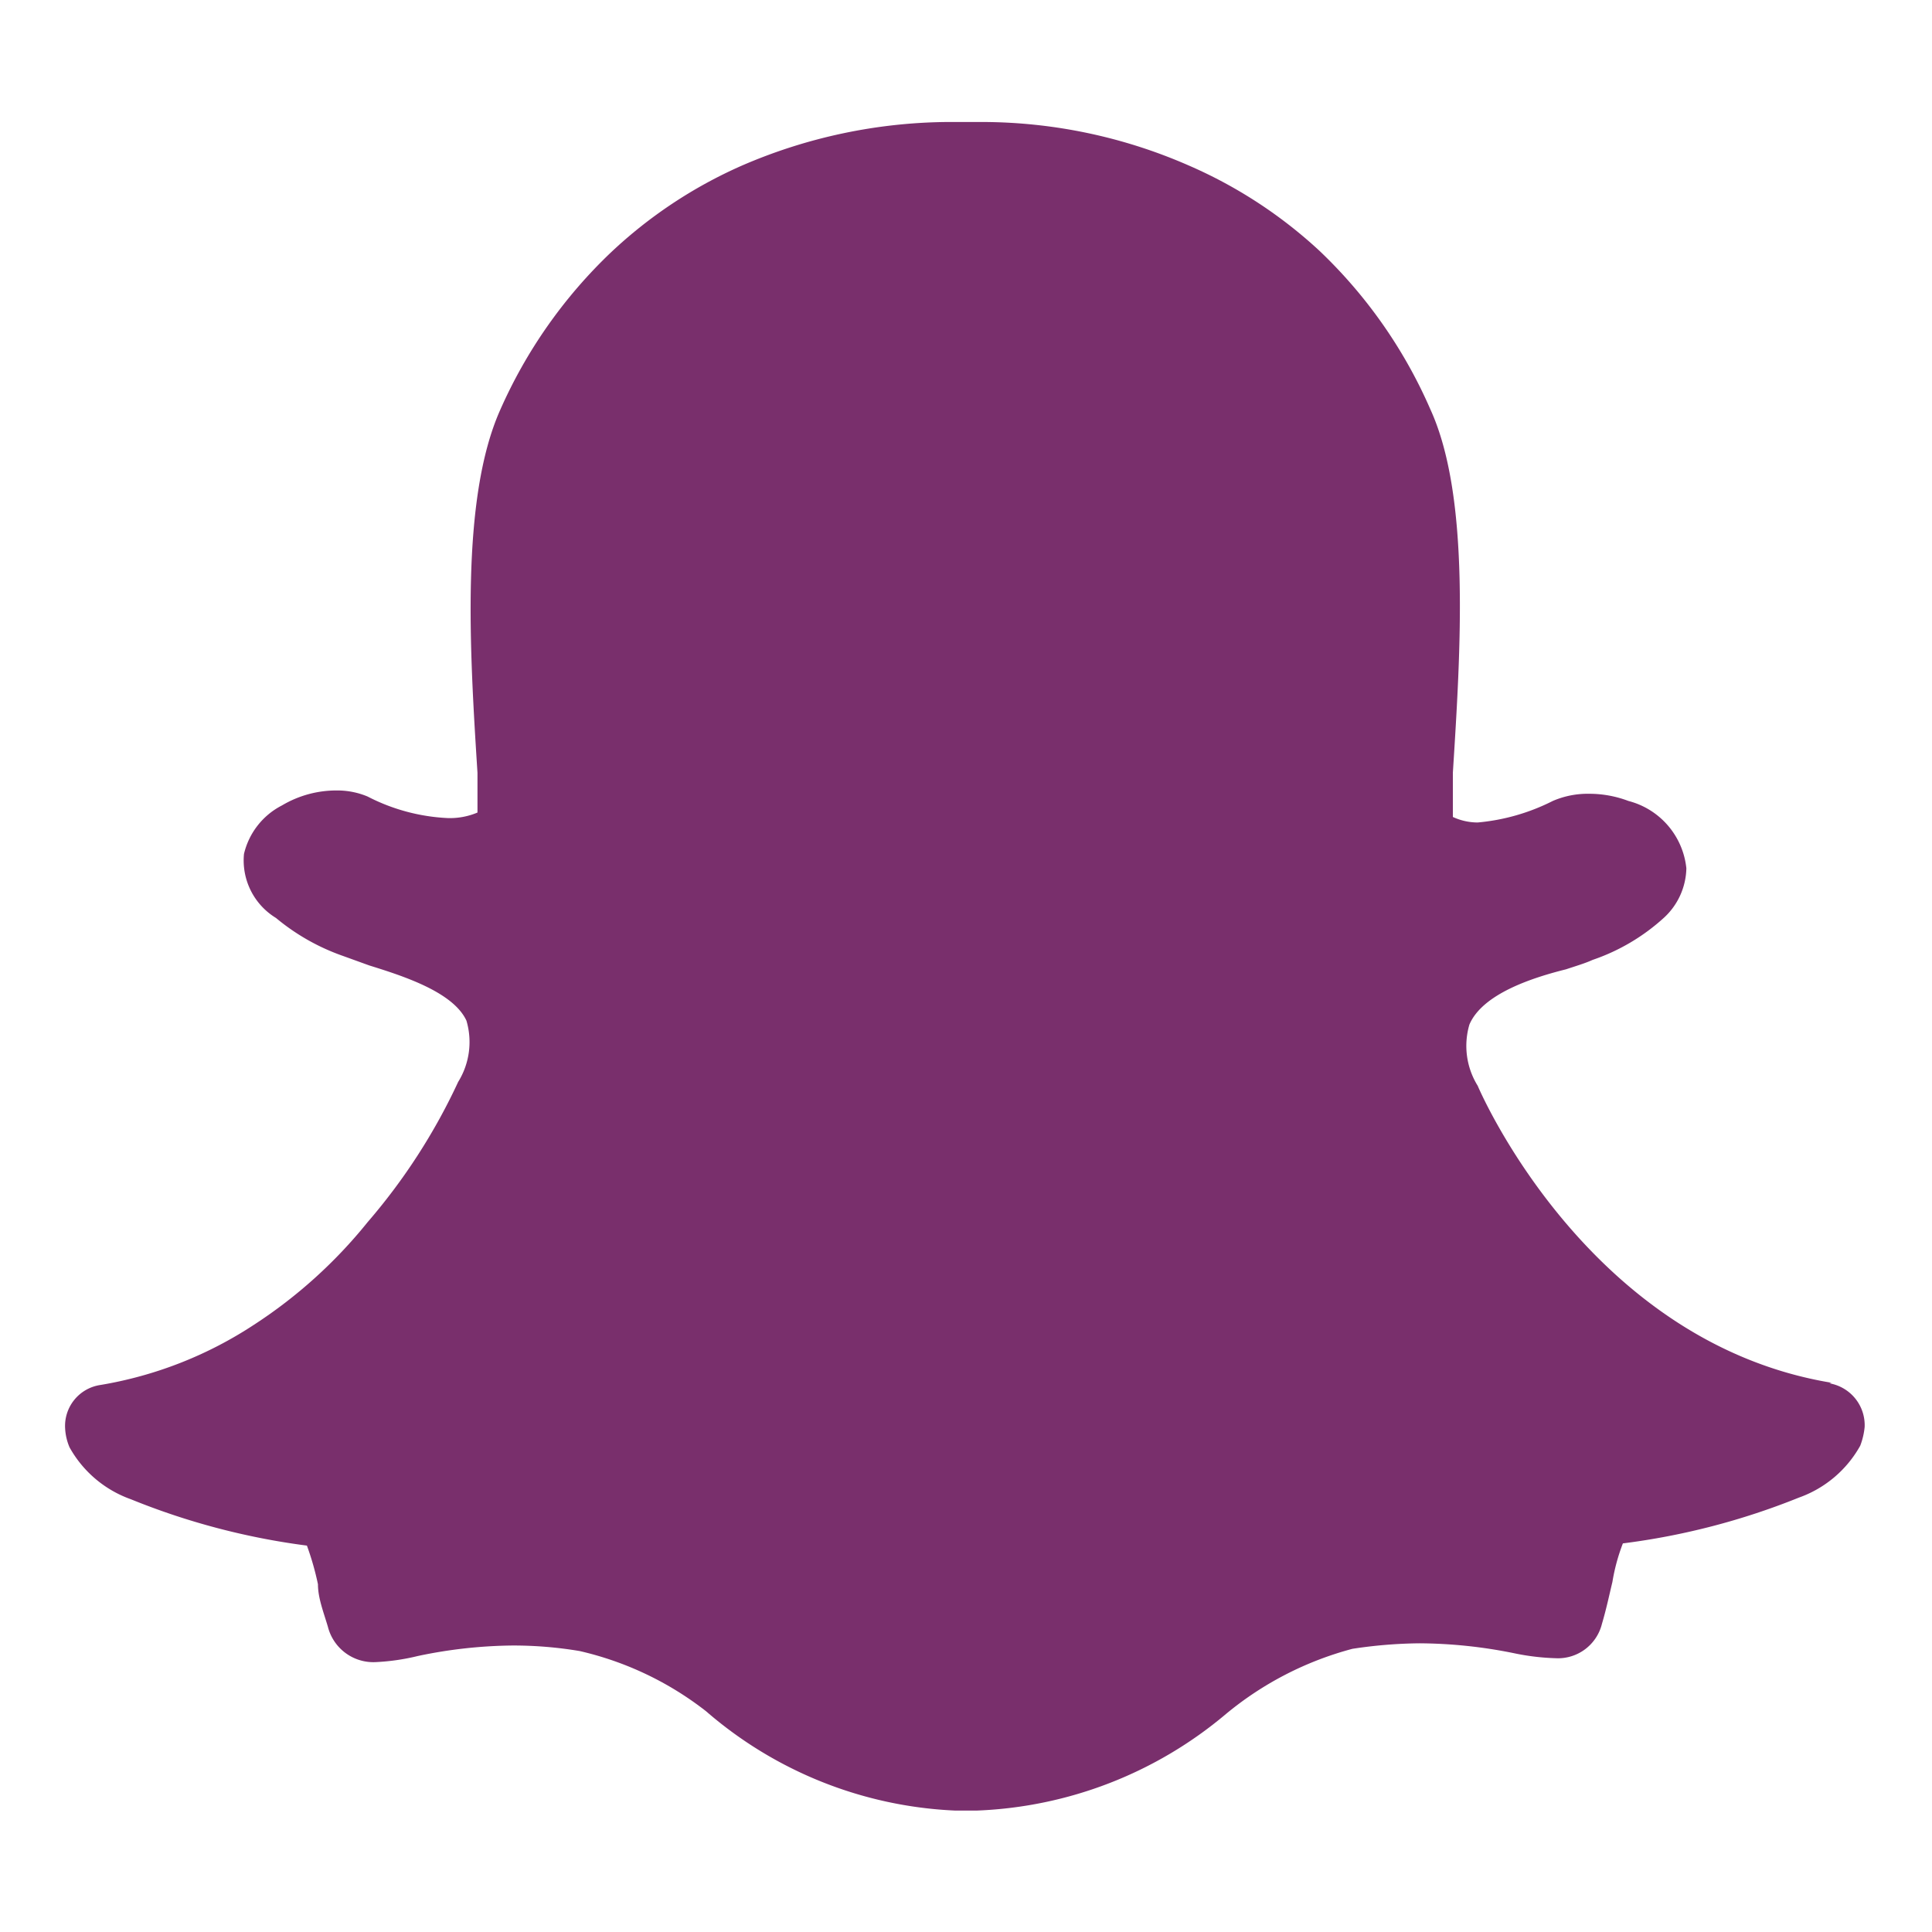 <svg id="Pieces" xmlns="http://www.w3.org/2000/svg" viewBox="0 0 35 35"><defs><style>.cls-1{fill:#792f6c;}</style></defs><path class="cls-1" d="M33.18,25.05c-4.36-.72-6.33-5.19-6.41-5.38l0,0a1.37,1.37,0,0,1-.15-1.11c.24-.56,1.15-.85,1.75-1,.18-.06.35-.11.48-.17a3.68,3.68,0,0,0,1.3-.77,1.25,1.25,0,0,0,.4-.89,1.41,1.41,0,0,0-1.05-1.22,2,2,0,0,0-.71-.13,1.6,1.6,0,0,0-.66.13,3.74,3.74,0,0,1-1.36.39,1.07,1.07,0,0,1-.45-.1c0-.2,0-.41,0-.63V14c.14-2.21.32-5-.41-6.59a8.81,8.81,0,0,0-2-2.86A8.39,8.39,0,0,0,21.54,3a9.36,9.36,0,0,0-3.73-.79h-.64A9.55,9.55,0,0,0,13.44,3a8.37,8.37,0,0,0-2.38,1.58,8.89,8.89,0,0,0-2,2.85C8.34,9.05,8.51,11.8,8.65,14h0c0,.23,0,.48,0,.72a1.28,1.28,0,0,1-.54.1,3.51,3.51,0,0,1-1.45-.39,1.42,1.42,0,0,0-.55-.11,1.93,1.93,0,0,0-1,.27,1.33,1.33,0,0,0-.69.88A1.22,1.22,0,0,0,5,16.63a3.92,3.92,0,0,0,1.22.69l.47.17c.61.19,1.52.48,1.76,1a1.37,1.37,0,0,1-.15,1.11l0,0a10.92,10.92,0,0,1-1.64,2.54A8.78,8.78,0,0,1,4.6,24a7.22,7.22,0,0,1-2.78,1.09.75.75,0,0,0-.64.79,1,1,0,0,0,.08.34h0a2.06,2.06,0,0,0,1.11.94A12.83,12.83,0,0,0,5.56,28a5.11,5.11,0,0,1,.2.7c0,.25.1.5.18.77a.85.85,0,0,0,.88.64A4,4,0,0,0,7.57,30a8.64,8.64,0,0,1,1.71-.19,7.26,7.26,0,0,1,1.22.1A5.84,5.84,0,0,1,12.79,31,7.38,7.38,0,0,0,17.3,32.8h.4a7.44,7.44,0,0,0,4.51-1.75h0a6,6,0,0,1,2.29-1.18,8.48,8.48,0,0,1,1.22-.1,8.79,8.79,0,0,1,1.71.18,4.24,4.24,0,0,0,.75.09h0a.82.82,0,0,0,.84-.62c.08-.27.13-.51.19-.76a3.51,3.51,0,0,1,.19-.7,12.83,12.83,0,0,0,3.19-.83,2.06,2.06,0,0,0,1.11-.94,1.3,1.3,0,0,0,.08-.34.77.77,0,0,0-.64-.79Zm0,0"/></svg>